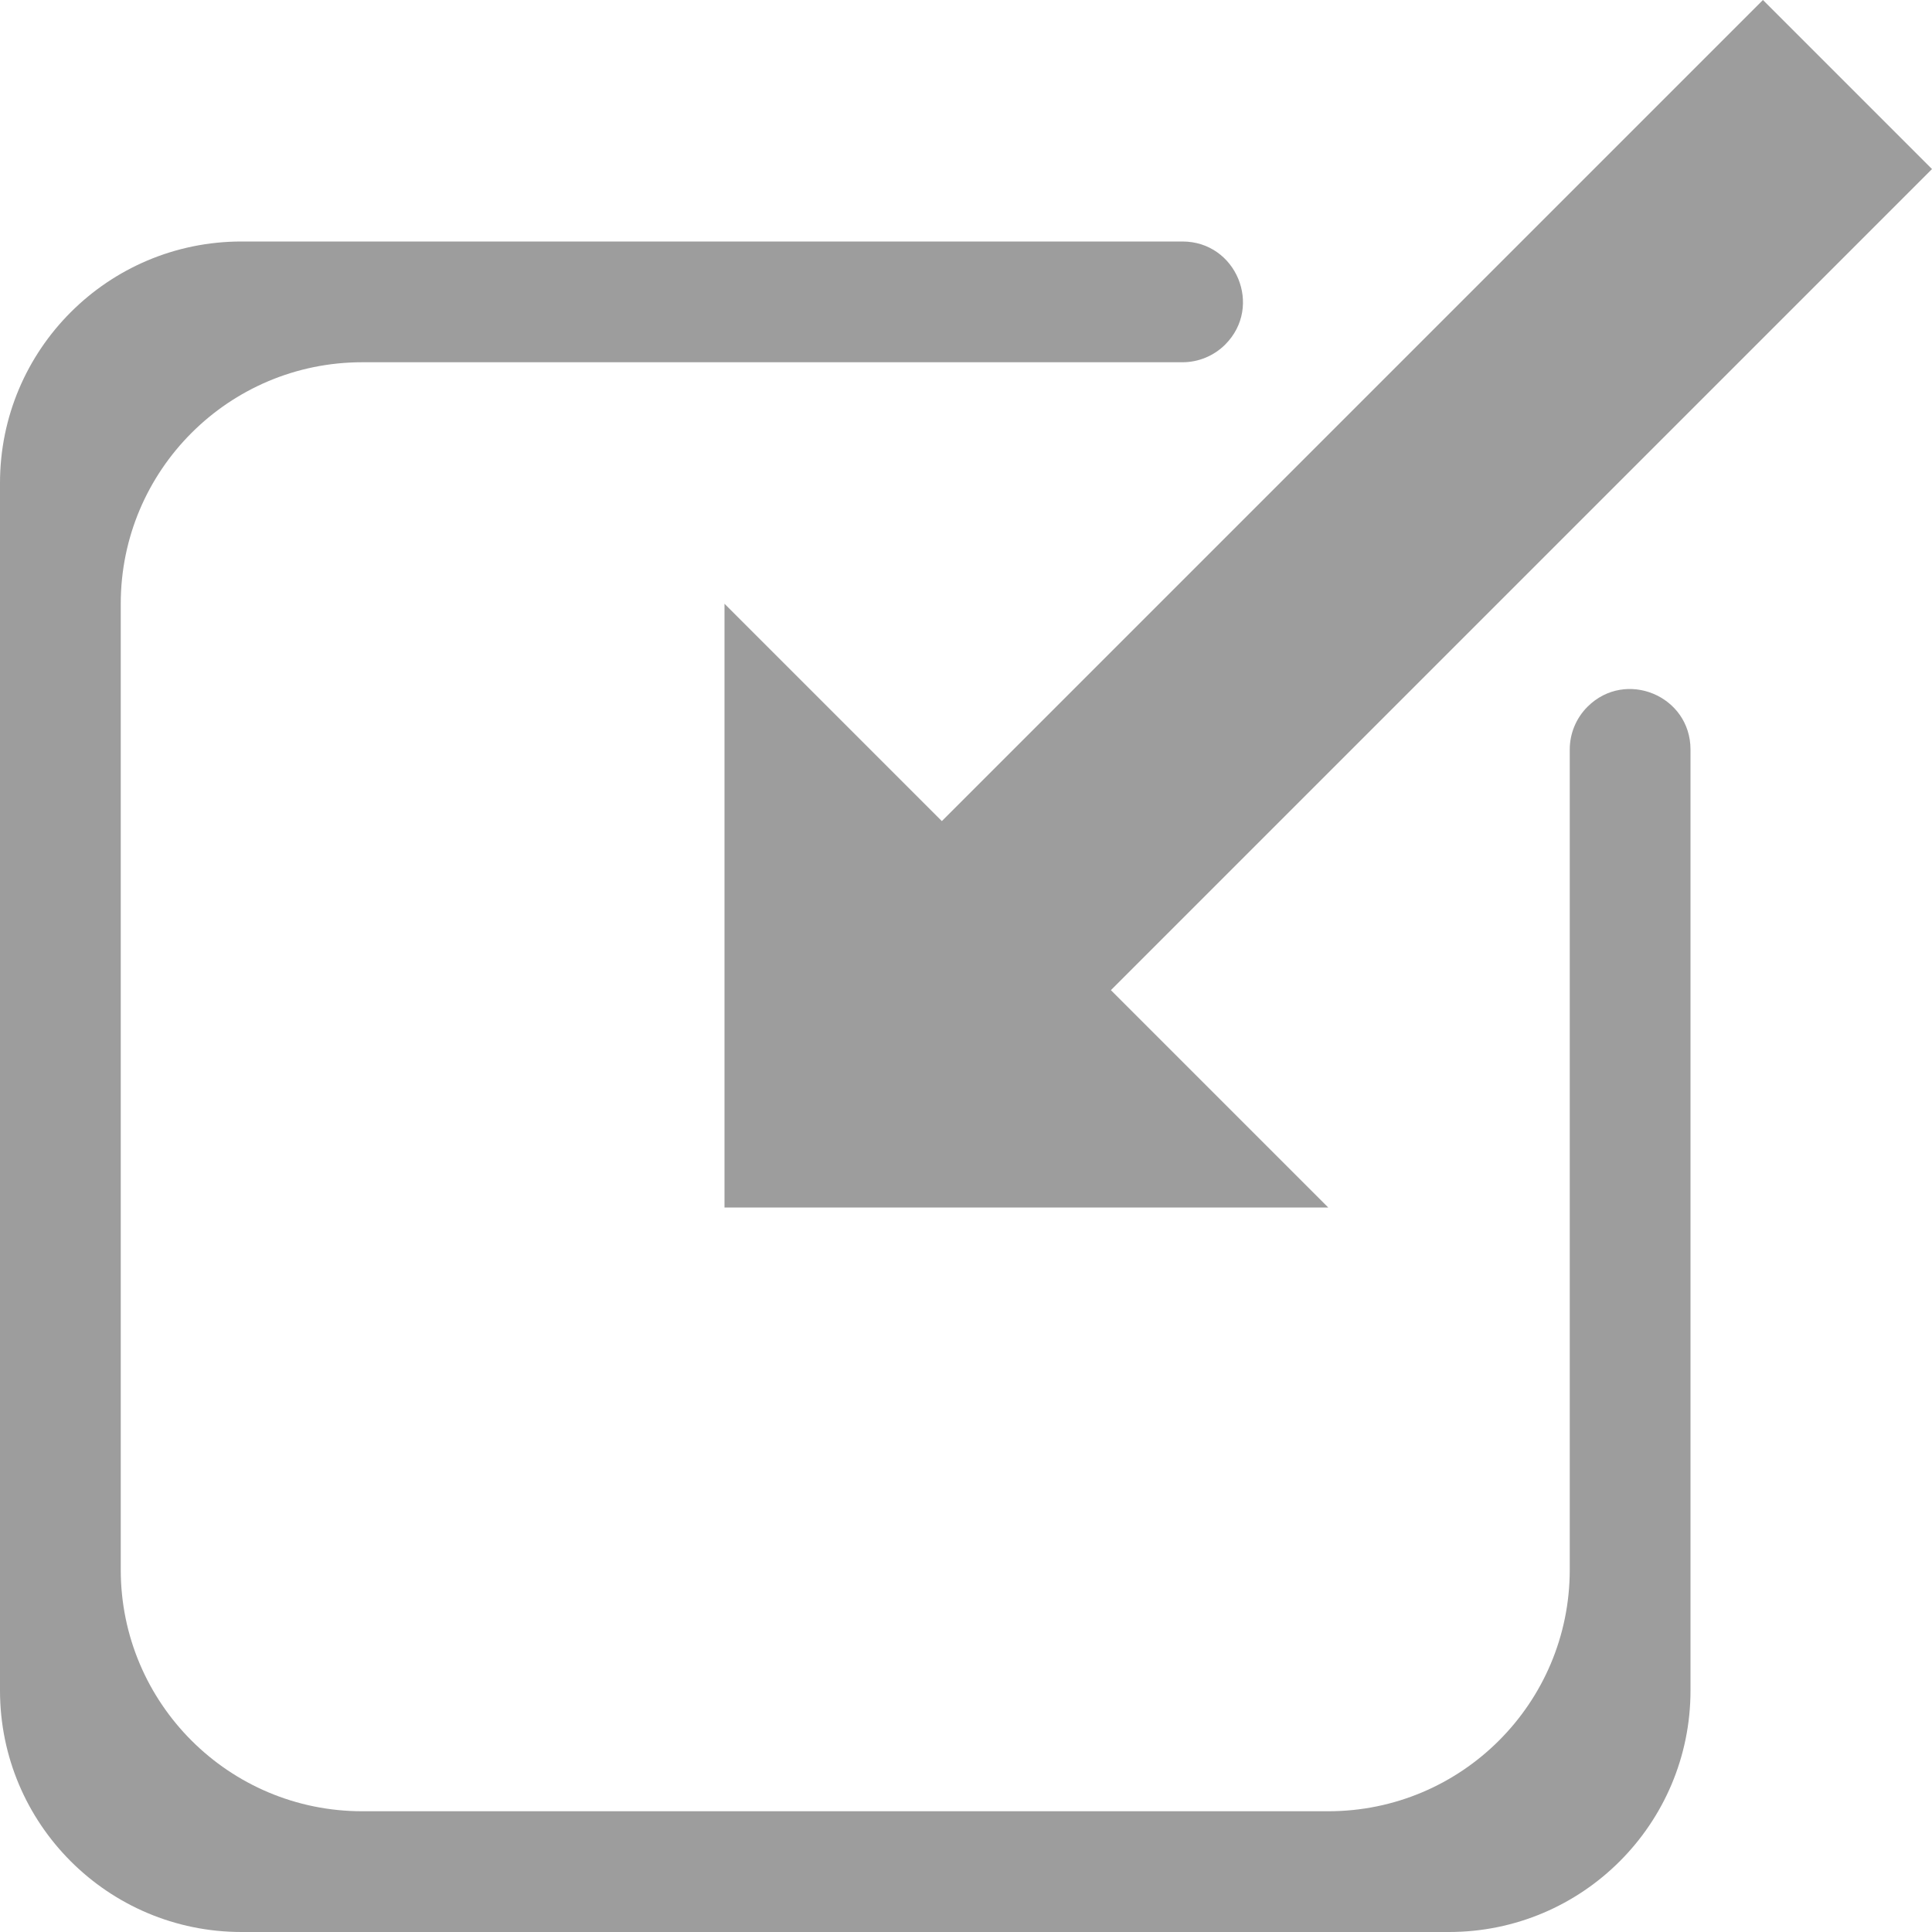 <svg width="24" height="24" viewBox="0 0 24 24" fill="none" xmlns="http://www.w3.org/2000/svg">
<g clip-path="url(#clip0_1_2341)">
<path d="M18 24C19.657 24 21 22.657 21 21V9.311C21 8.642 20.192 8.308 19.72 8.78C19.579 8.921 19.5 9.112 19.5 9.311V19.5C19.5 21.157 18.157 22.5 16.5 22.5H4.5C2.843 22.5 1.5 21.157 1.5 19.5V7.5C1.5 5.843 2.843 4.5 4.5 4.5H14.689C14.888 4.5 15.079 4.421 15.22 4.28C15.692 3.808 15.357 3 14.689 3H3C1.343 3 0 4.343 0 6V21C0 22.657 1.343 24 3 24H18Z" fill="#9D9D9D"/>
<path d="M24 2.1L21.9 0L11.7 10.2L9 7.5V15H16.5L13.8 12.3L24 2.1Z" fill="#9D9D9D"/>
</g>
<defs>
<clipPath id="clip0_1_2341">
<rect width="24" height="24" fill="white"/>
</clipPath>
</defs>
</svg>
